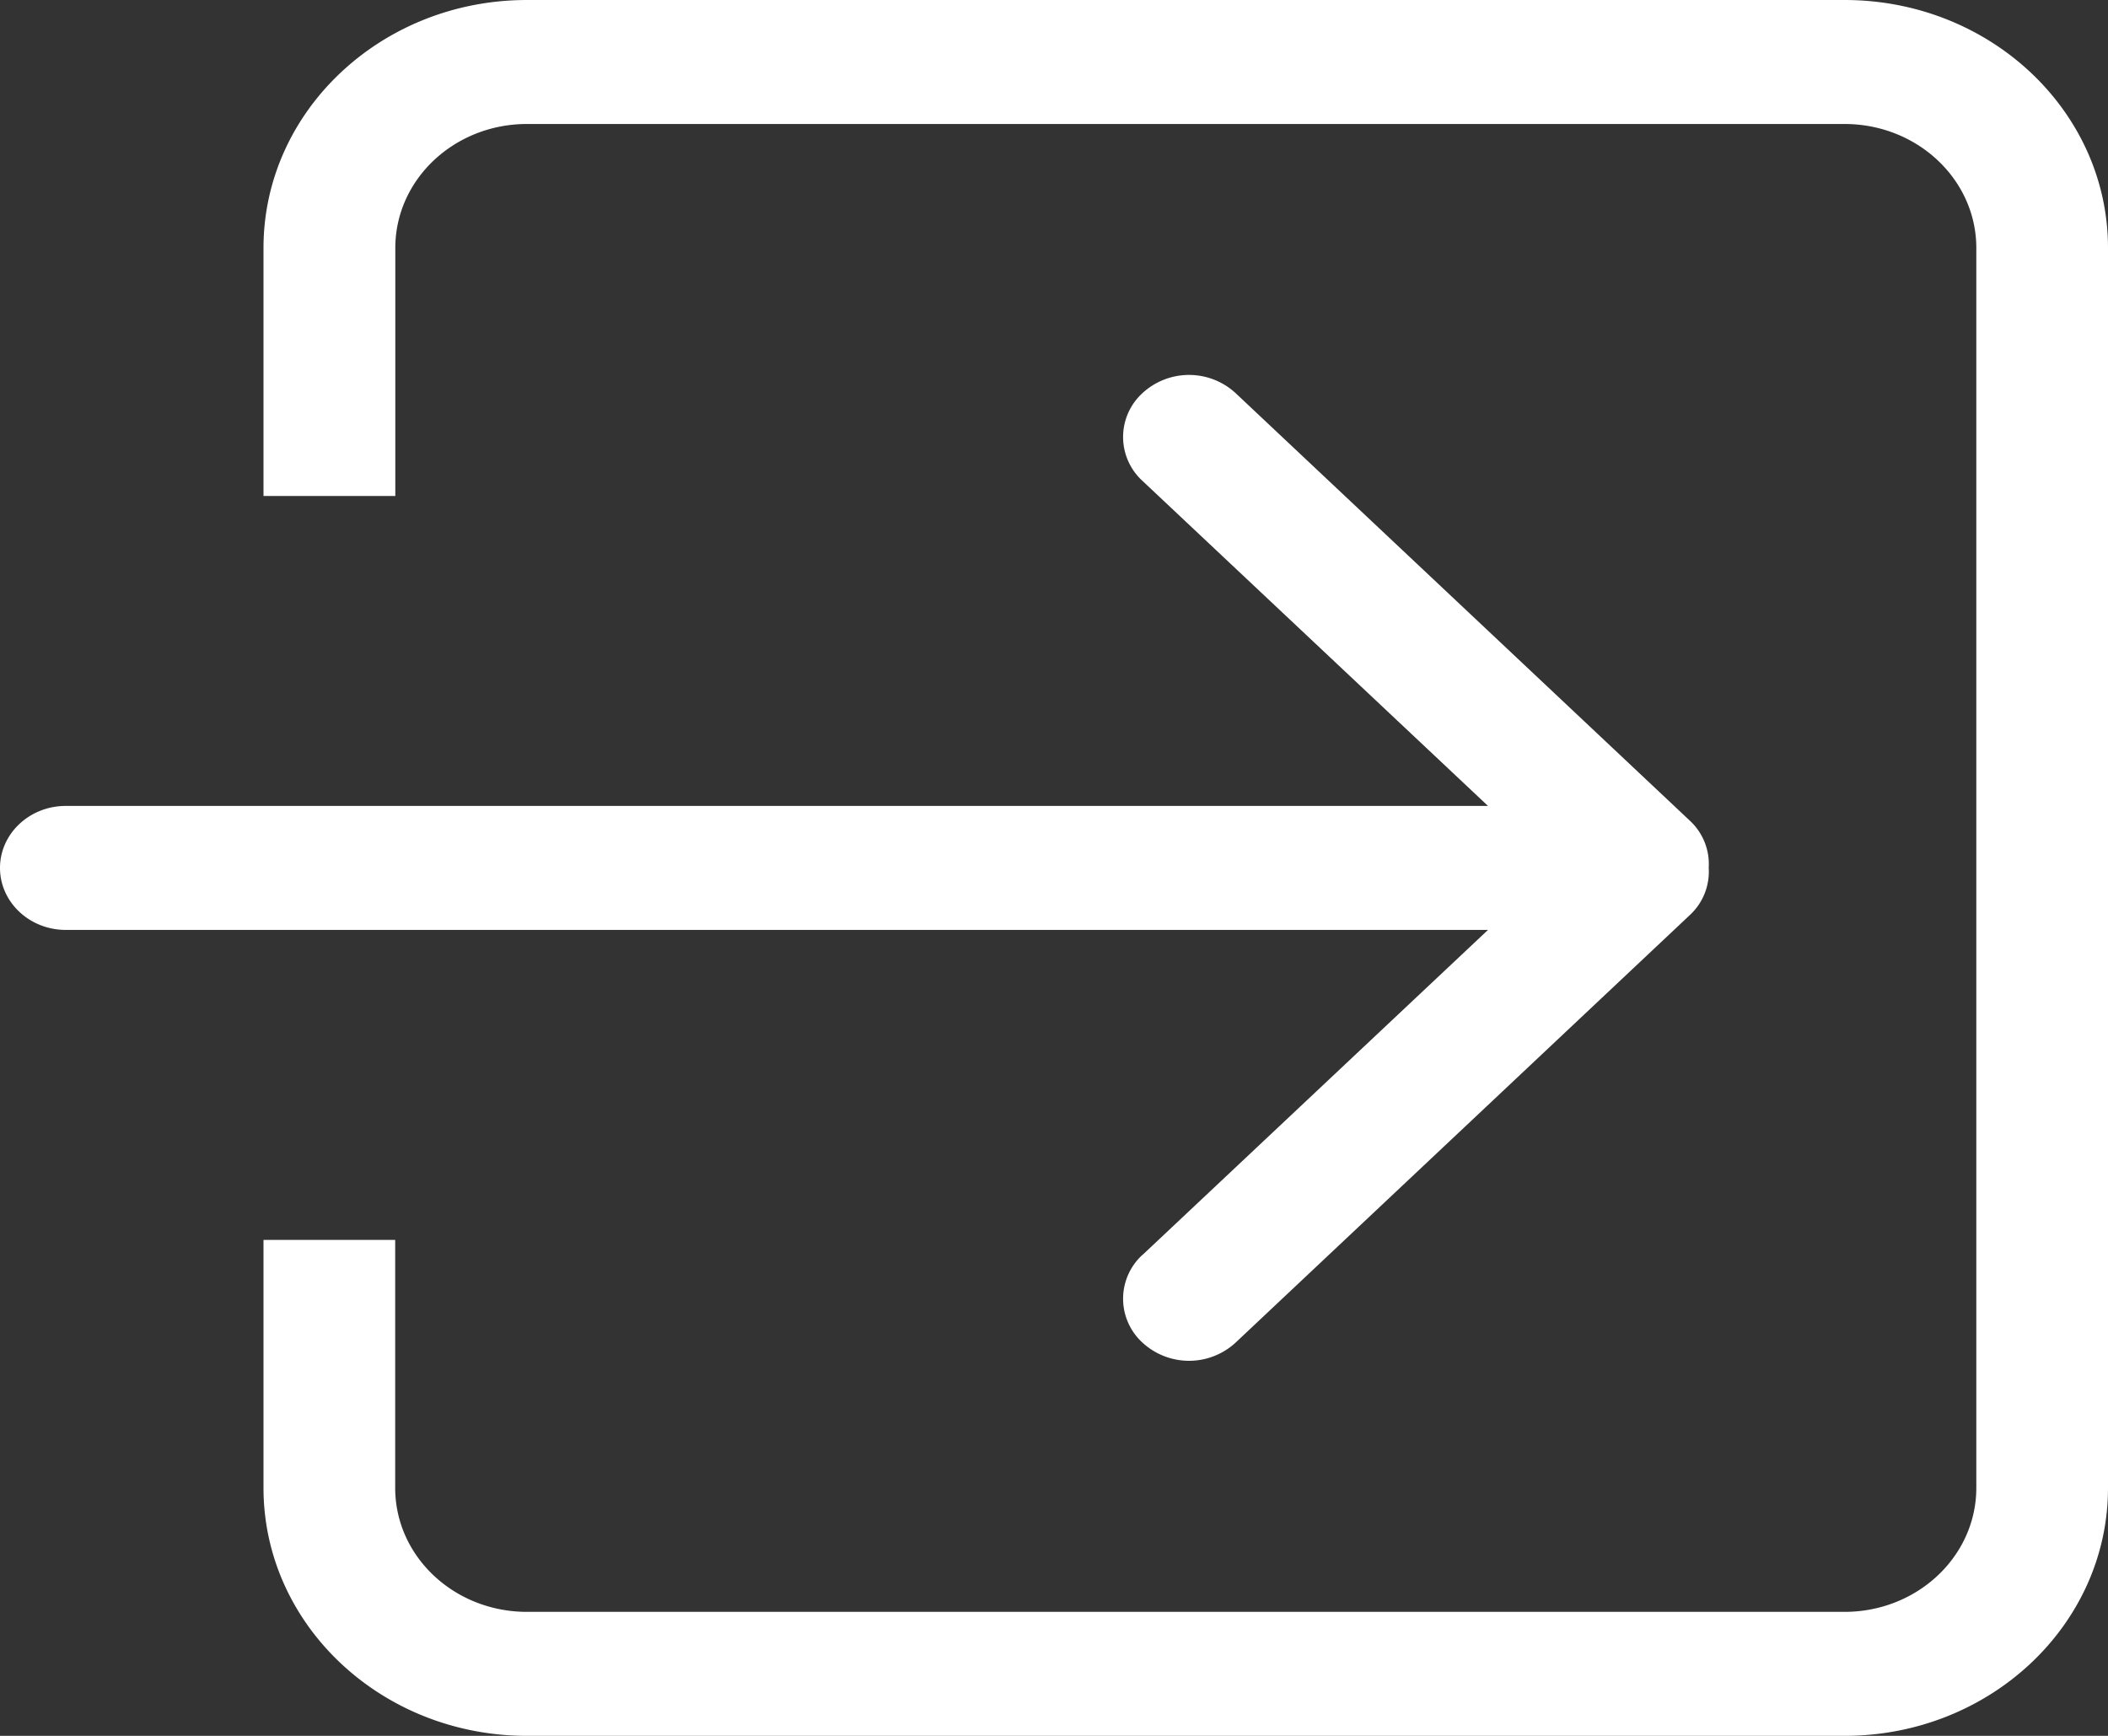 <svg width="17" height="14" fill="none" xmlns="http://www.w3.org/2000/svg"><rect width="100%" height="100%" fill="#333333" stroke="none"/><path d="M0 0h17v14H0z"/><path d="M0 0h17v14H0z"/><path d="M0 0h17v14H0z"/><path d="M0 0h17v14H0z"/><path d="M9.213 10.121a.479.479 0 0 0 0 .707.554.554 0 0 0 .752 0l3.665-3.45a.477.477 0 0 0 .15-.379.477.477 0 0 0-.15-.378l-3.665-3.45a.554.554 0 0 0-.752 0 .479.479 0 0 0 0 .707L12 6.5H.53C.238 6.5 0 6.724 0 7s.238.5.531.5H12l-2.786 2.621zM14.875 0H4.25C3.076 0 2.125.896 2.125 2v2h1.063V2c0-.552.475-1 1.062-1h10.625c.587 0 1.063.448 1.063 1v10c0 .552-.476 1-1.063 1H4.25c-.587 0-1.063-.447-1.063-1v-2H2.125v2c0 1.104.951 2 2.125 2h10.625C16.049 14 17 13.104 17 12V2c0-1.104-.951-2-2.125-2z" fill="#fff"/></svg>